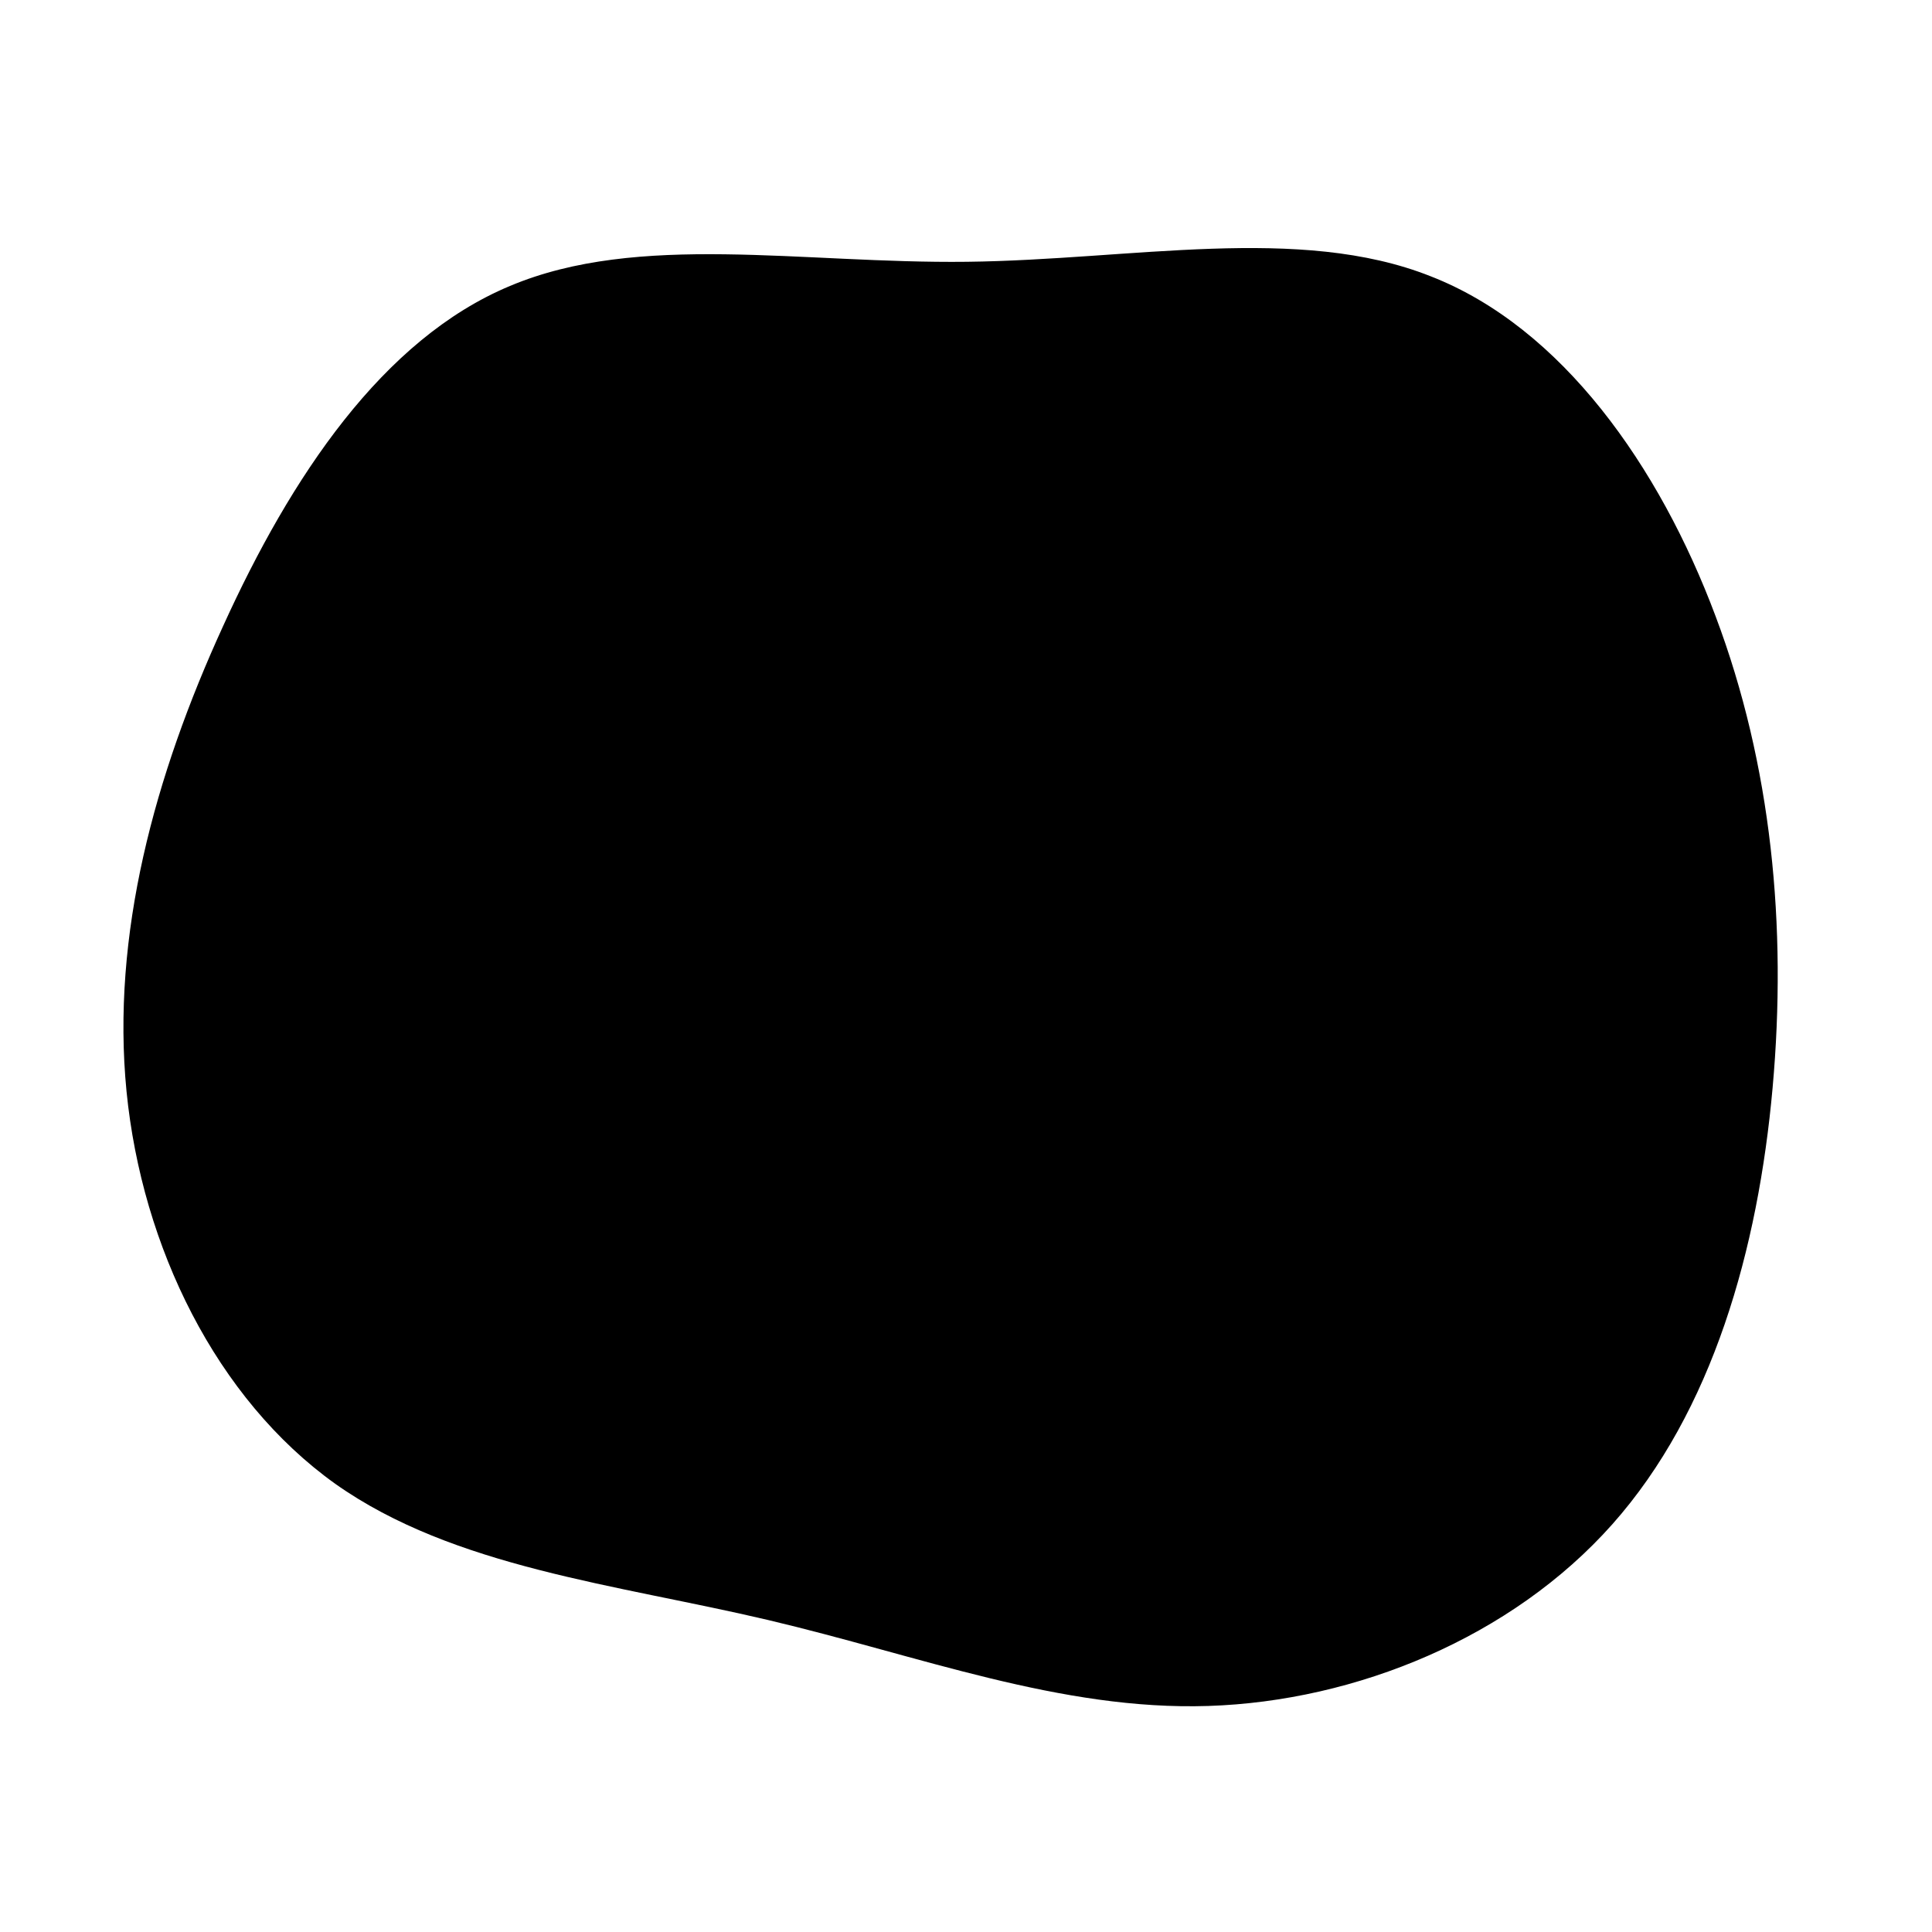 <svg viewBox="0 0 200 200" xmlns="http://www.w3.org/2000/svg">
  <path d="M48.1,-71.4C61.7,-66.1,71.8,-51.7,77.6,-36.2C83.4,-20.8,85,-4.1,83.5,12.6C82,29.3,77.3,46.1,66.9,57.8C56.5,69.5,40.4,76.1,25.1,76.6C9.8,77.1,-4.8,71.4,-20.5,67.7C-36.2,64,-53,62.3,-65.3,53.6C-77.6,44.8,-85.3,29.1,-86.9,13C-88.5,-3.2,-84,-19.7,-76.9,-35.2C-69.9,-50.6,-60.4,-64.9,-47.2,-70.4C-33.9,-76,-17,-72.7,0.1,-72.9C17.2,-73.1,34.5,-76.8,48.1,-71.4Z" transform="translate(100 100)" />
</svg>